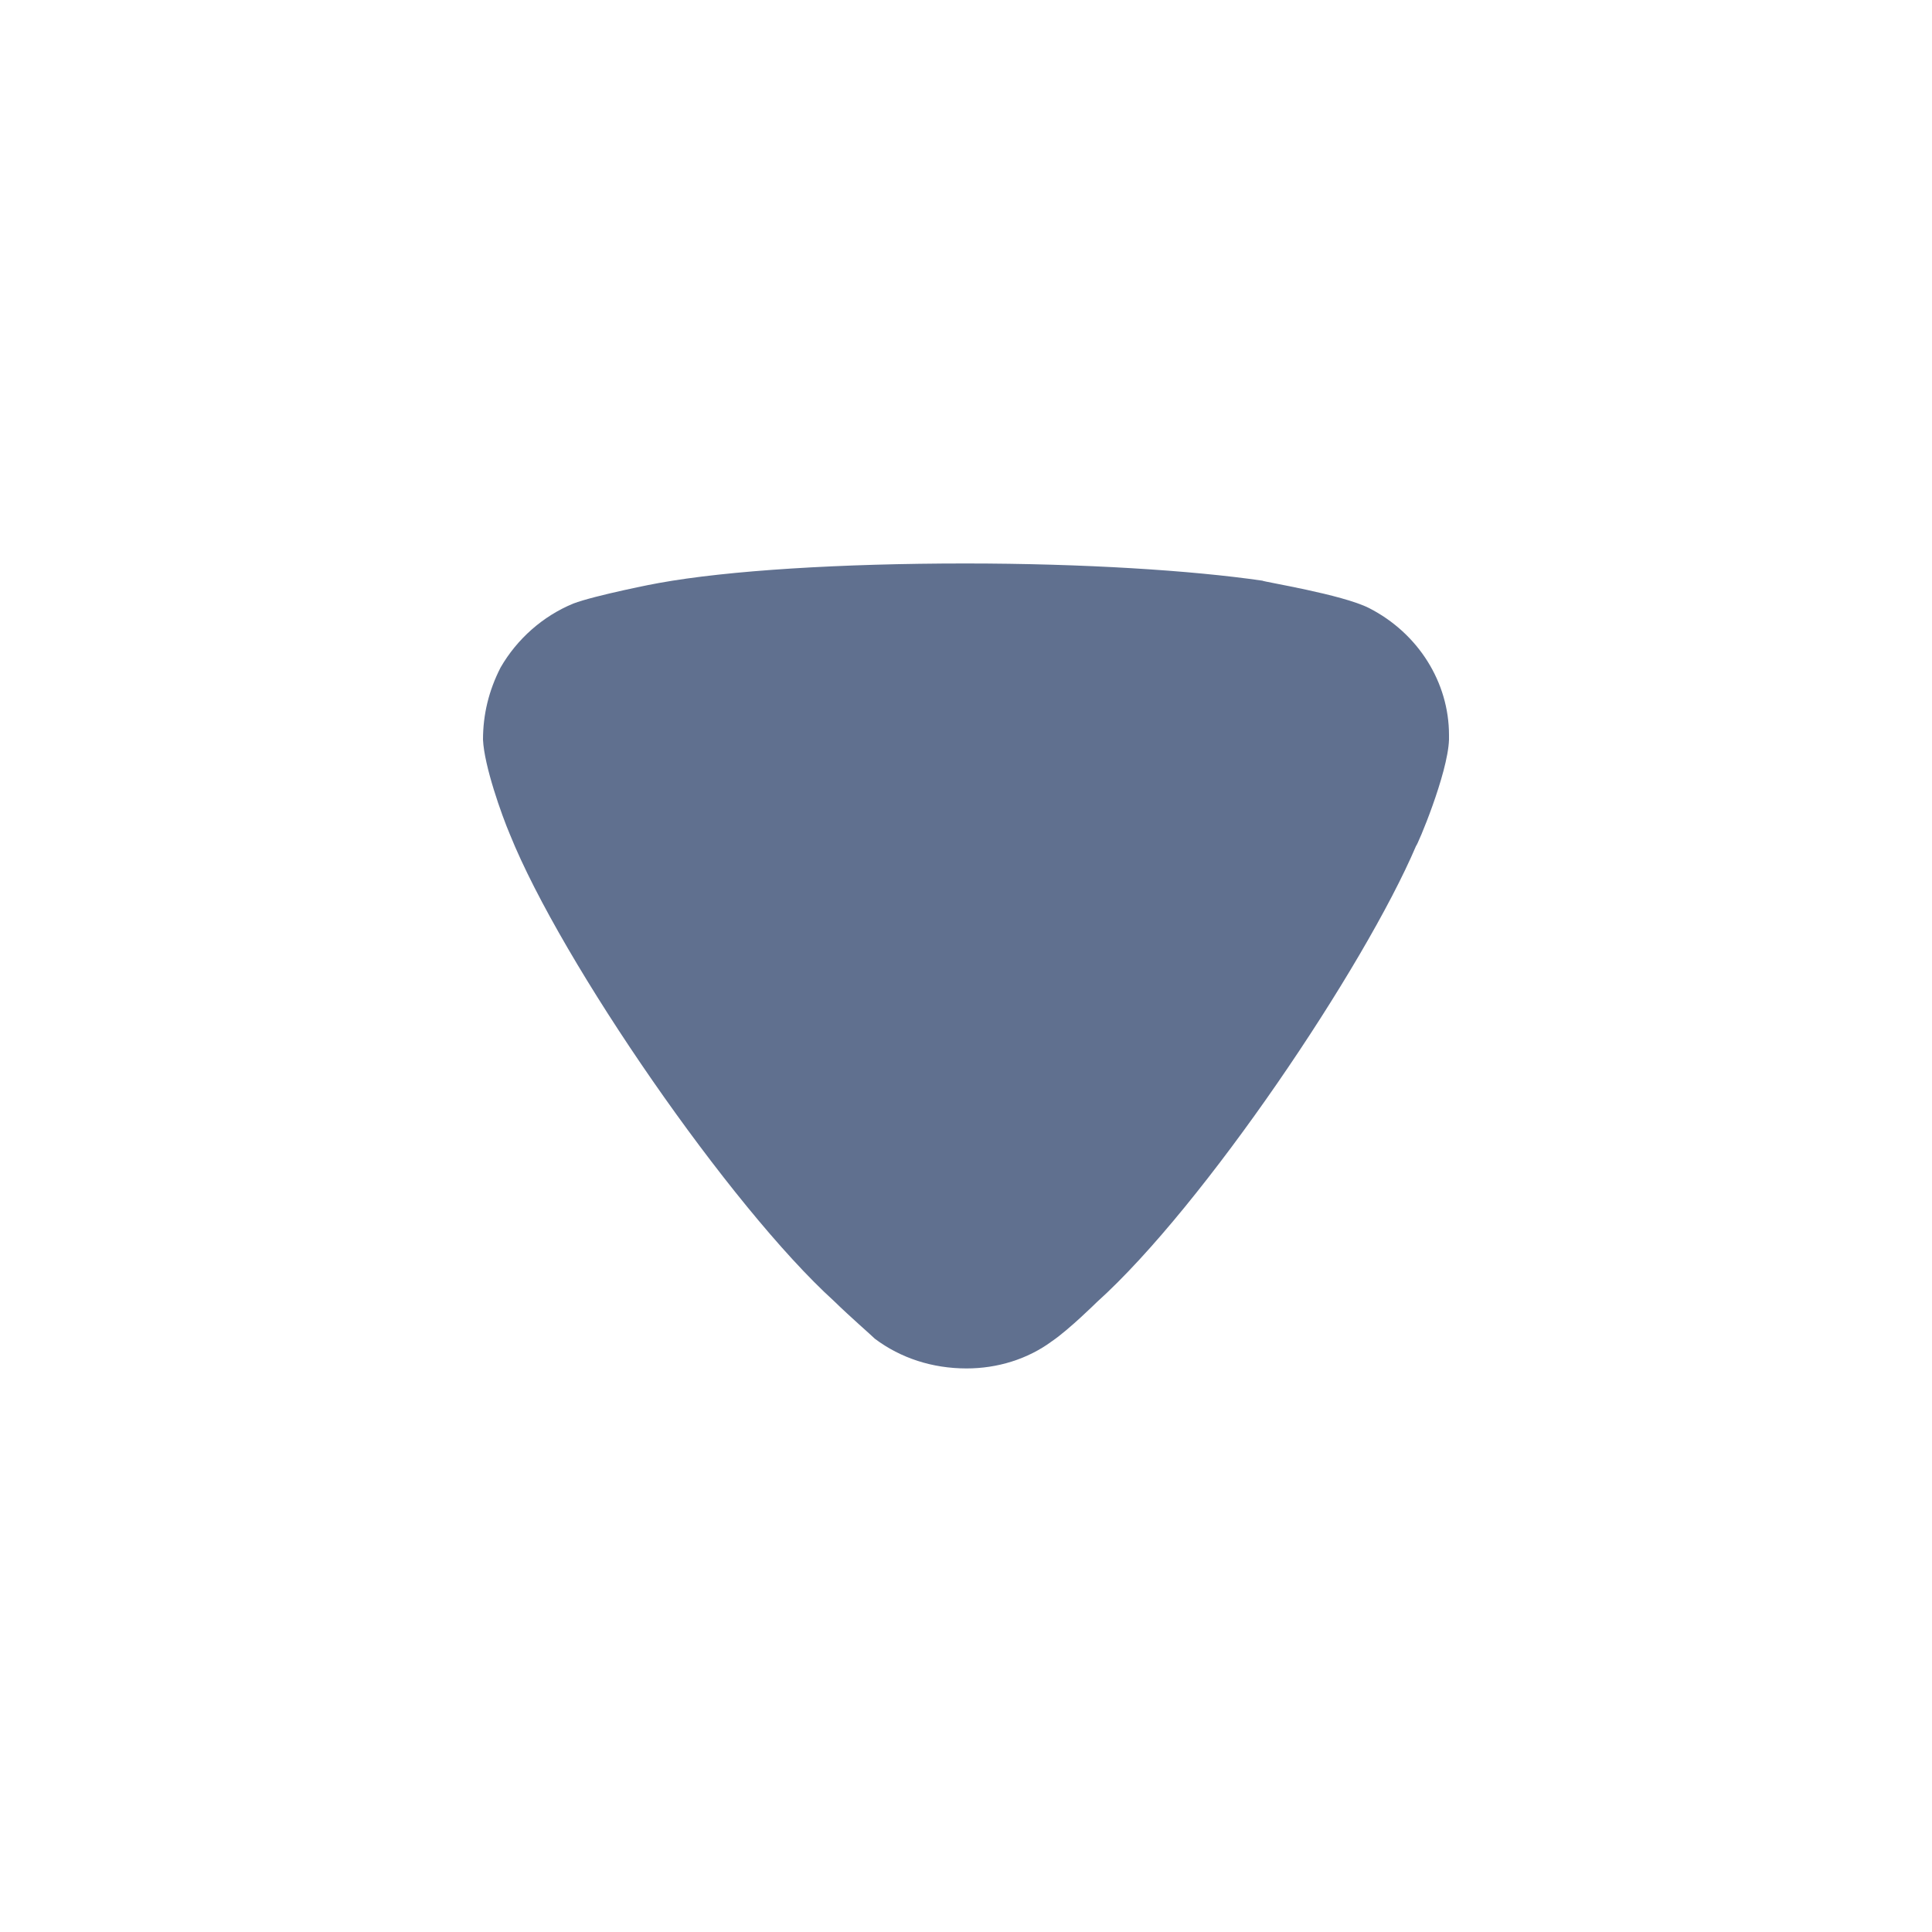 <svg width="20" height="20" viewBox="0 0 20 20" fill="none" xmlns="http://www.w3.org/2000/svg">
<path d="M9.057 13.859C9.009 13.812 8.803 13.634 8.633 13.468C7.563 12.497 5.813 9.965 5.279 8.639C5.193 8.437 5.012 7.928 5 7.657C5 7.396 5.06 7.148 5.182 6.91C5.352 6.615 5.619 6.378 5.935 6.248C6.154 6.164 6.81 6.035 6.822 6.035C7.539 5.905 8.705 5.833 9.993 5.833C11.221 5.833 12.339 5.905 13.068 6.011C13.079 6.023 13.894 6.153 14.173 6.295C14.683 6.556 15 7.065 15 7.609L15 7.657C14.988 8.011 14.671 8.757 14.659 8.757C14.124 10.012 12.46 12.486 11.354 13.48C11.354 13.48 11.07 13.761 10.893 13.882C10.637 14.072 10.322 14.166 10.006 14.166C9.653 14.166 9.325 14.06 9.057 13.859Z" fill="#60708F"/>
</svg>
